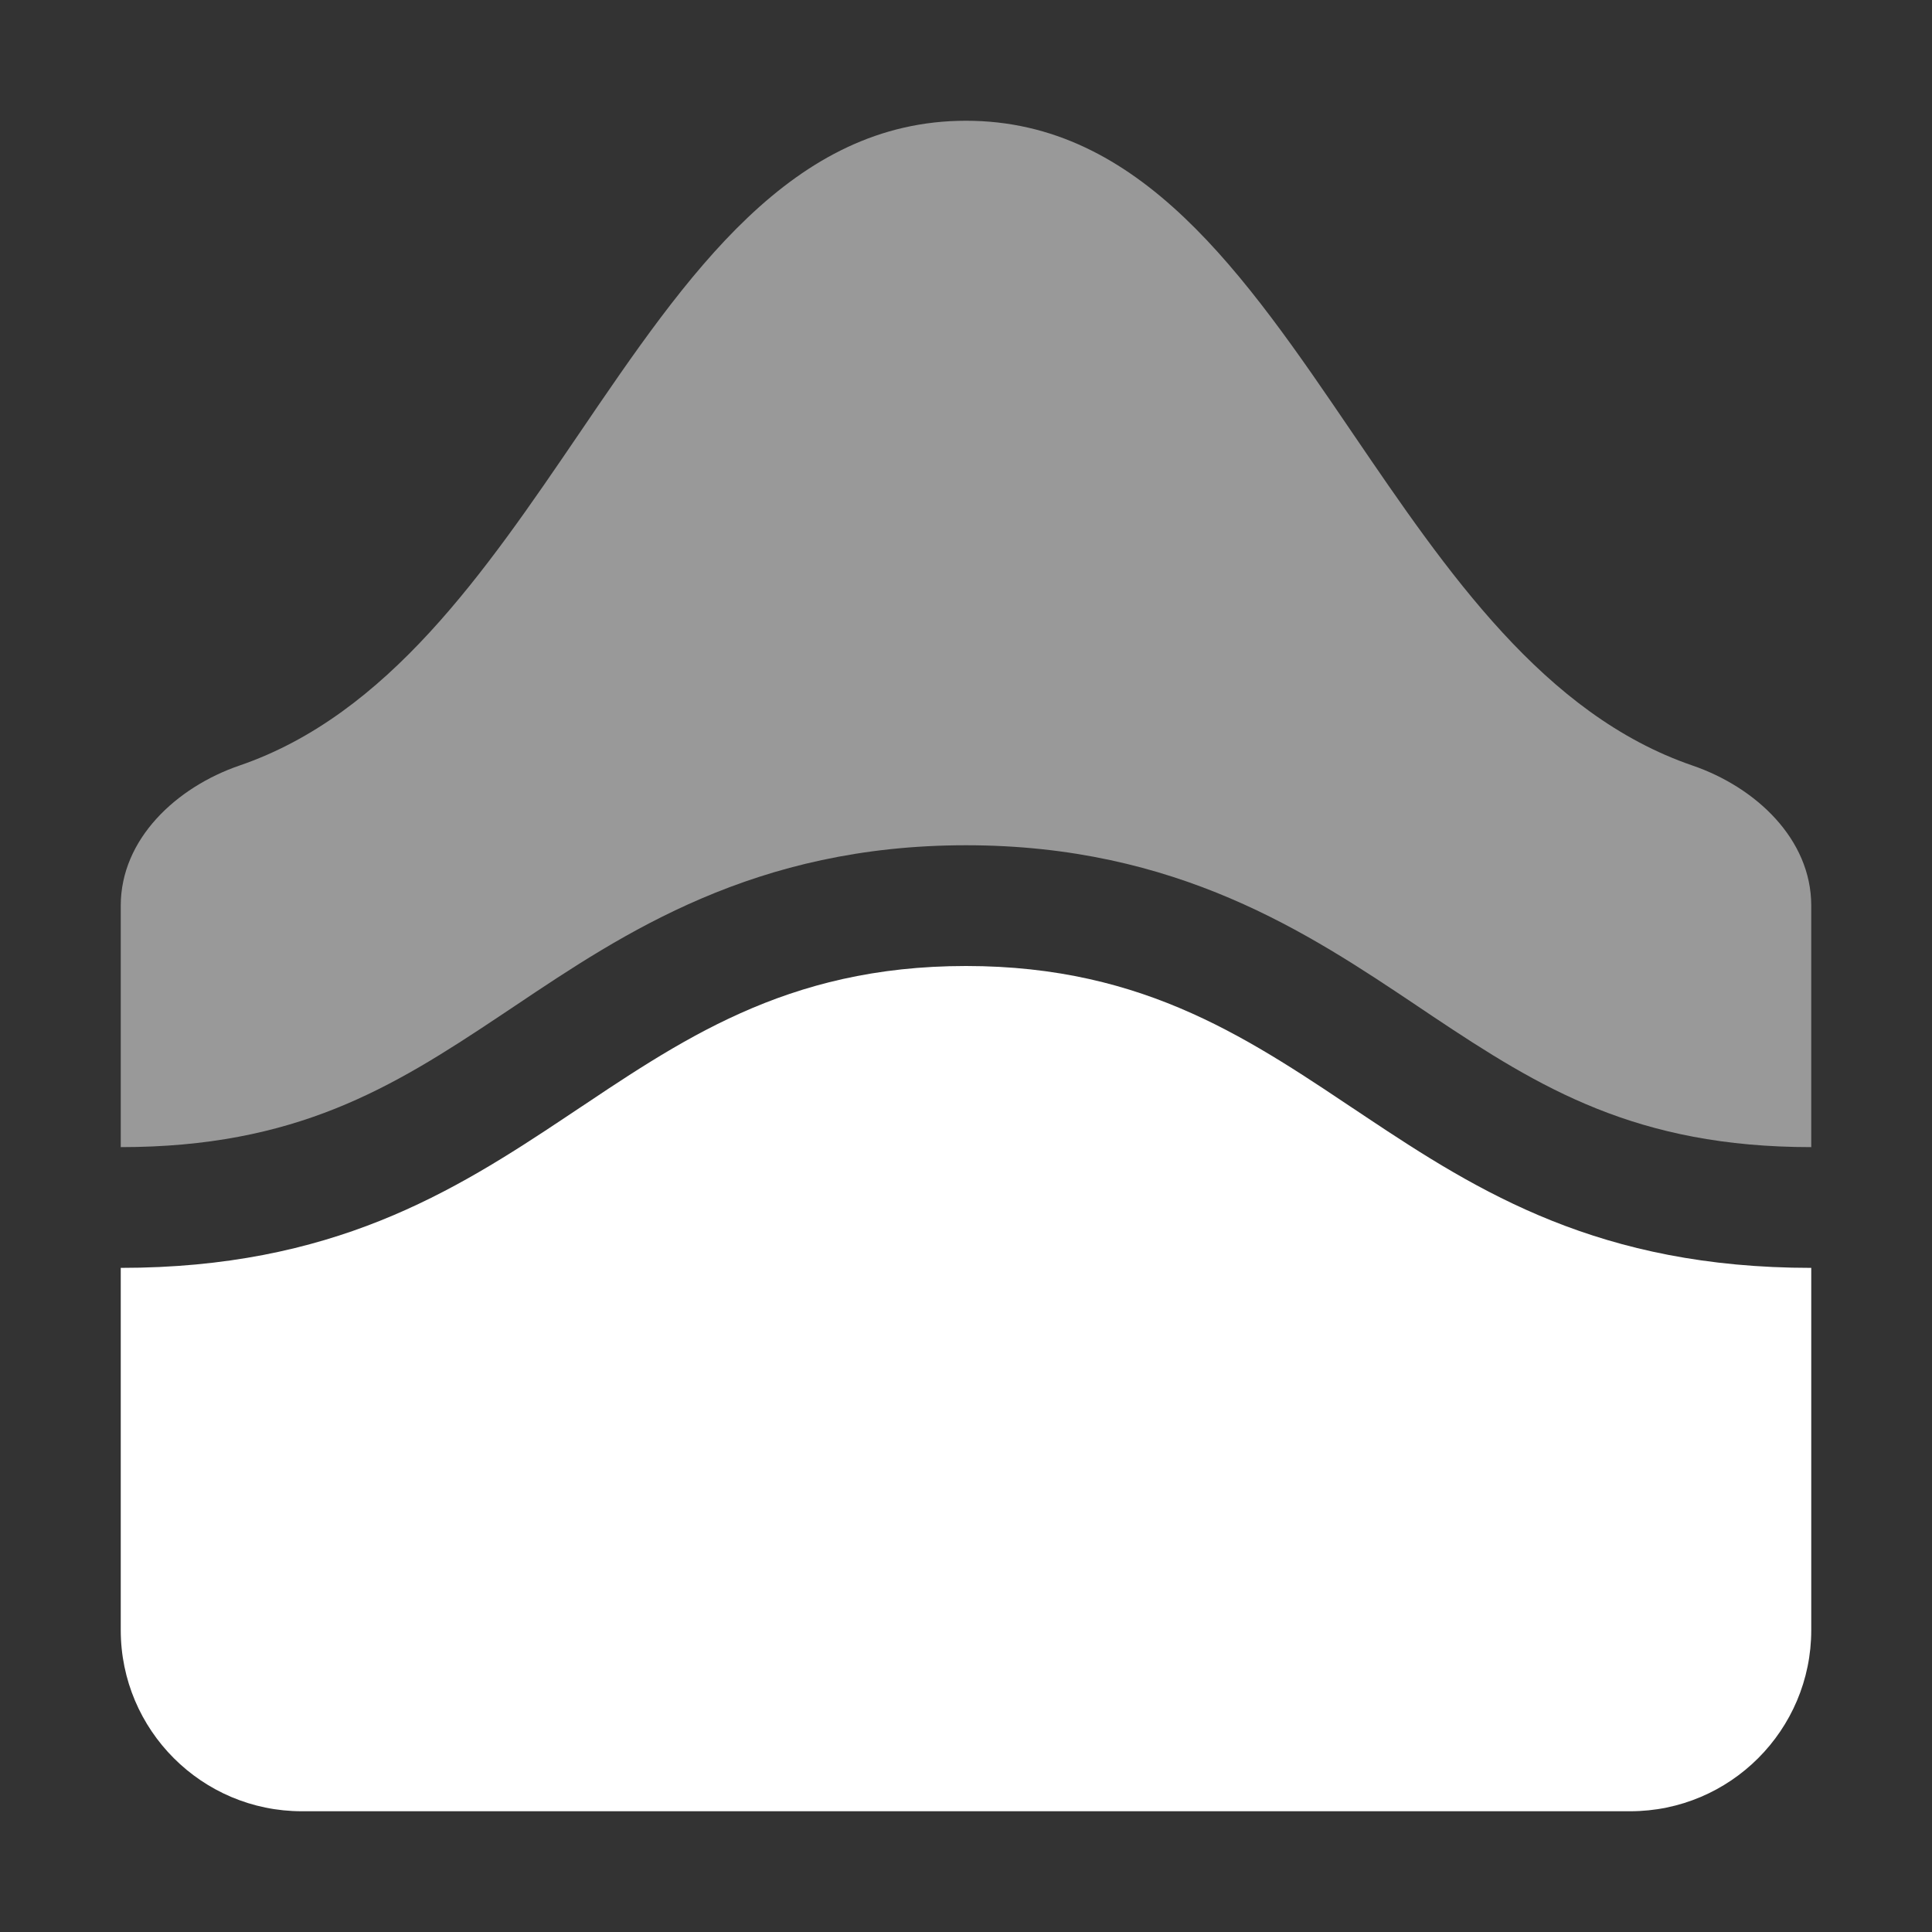 <svg width="16" height="16" viewBox="0 0 16 16" fill="none" xmlns="http://www.w3.org/2000/svg">
<rect x="0" y="0" width="16" height="16" fill="#333333" stroke="none"/>
<path fill-rule="evenodd" clip-rule="evenodd" d="M1 9.5C2.449 9.5 3.245 9.01 4.133 8.418L4.265 8.33C5.163 7.728 6.25 7 8 7C9.75 7 10.837 7.728 11.736 8.33L11.867 8.418C12.755 9.01 13.551 9.5 15 9.5V7.5C15 6.948 14.539 6.519 14.017 6.34C12.788 5.919 11.984 4.737 11.204 3.591C10.307 2.271 9.442 1 8 1C6.558 1 5.693 2.271 4.796 3.591C4.016 4.737 3.212 5.919 1.983 6.34C1.461 6.519 1 6.948 1 7.5V9.5Z" fill="white" fill-opacity="0.5"/>
<path d="M1 10.5V13.5C1 14.328 1.672 15 2.5 15H13.5C14.328 15 15 14.328 15 13.5V10.5C11.5 10.5 11 8 8 8C5 8 4.5 10.5 1 10.5Z" fill="white"/>
</svg>
